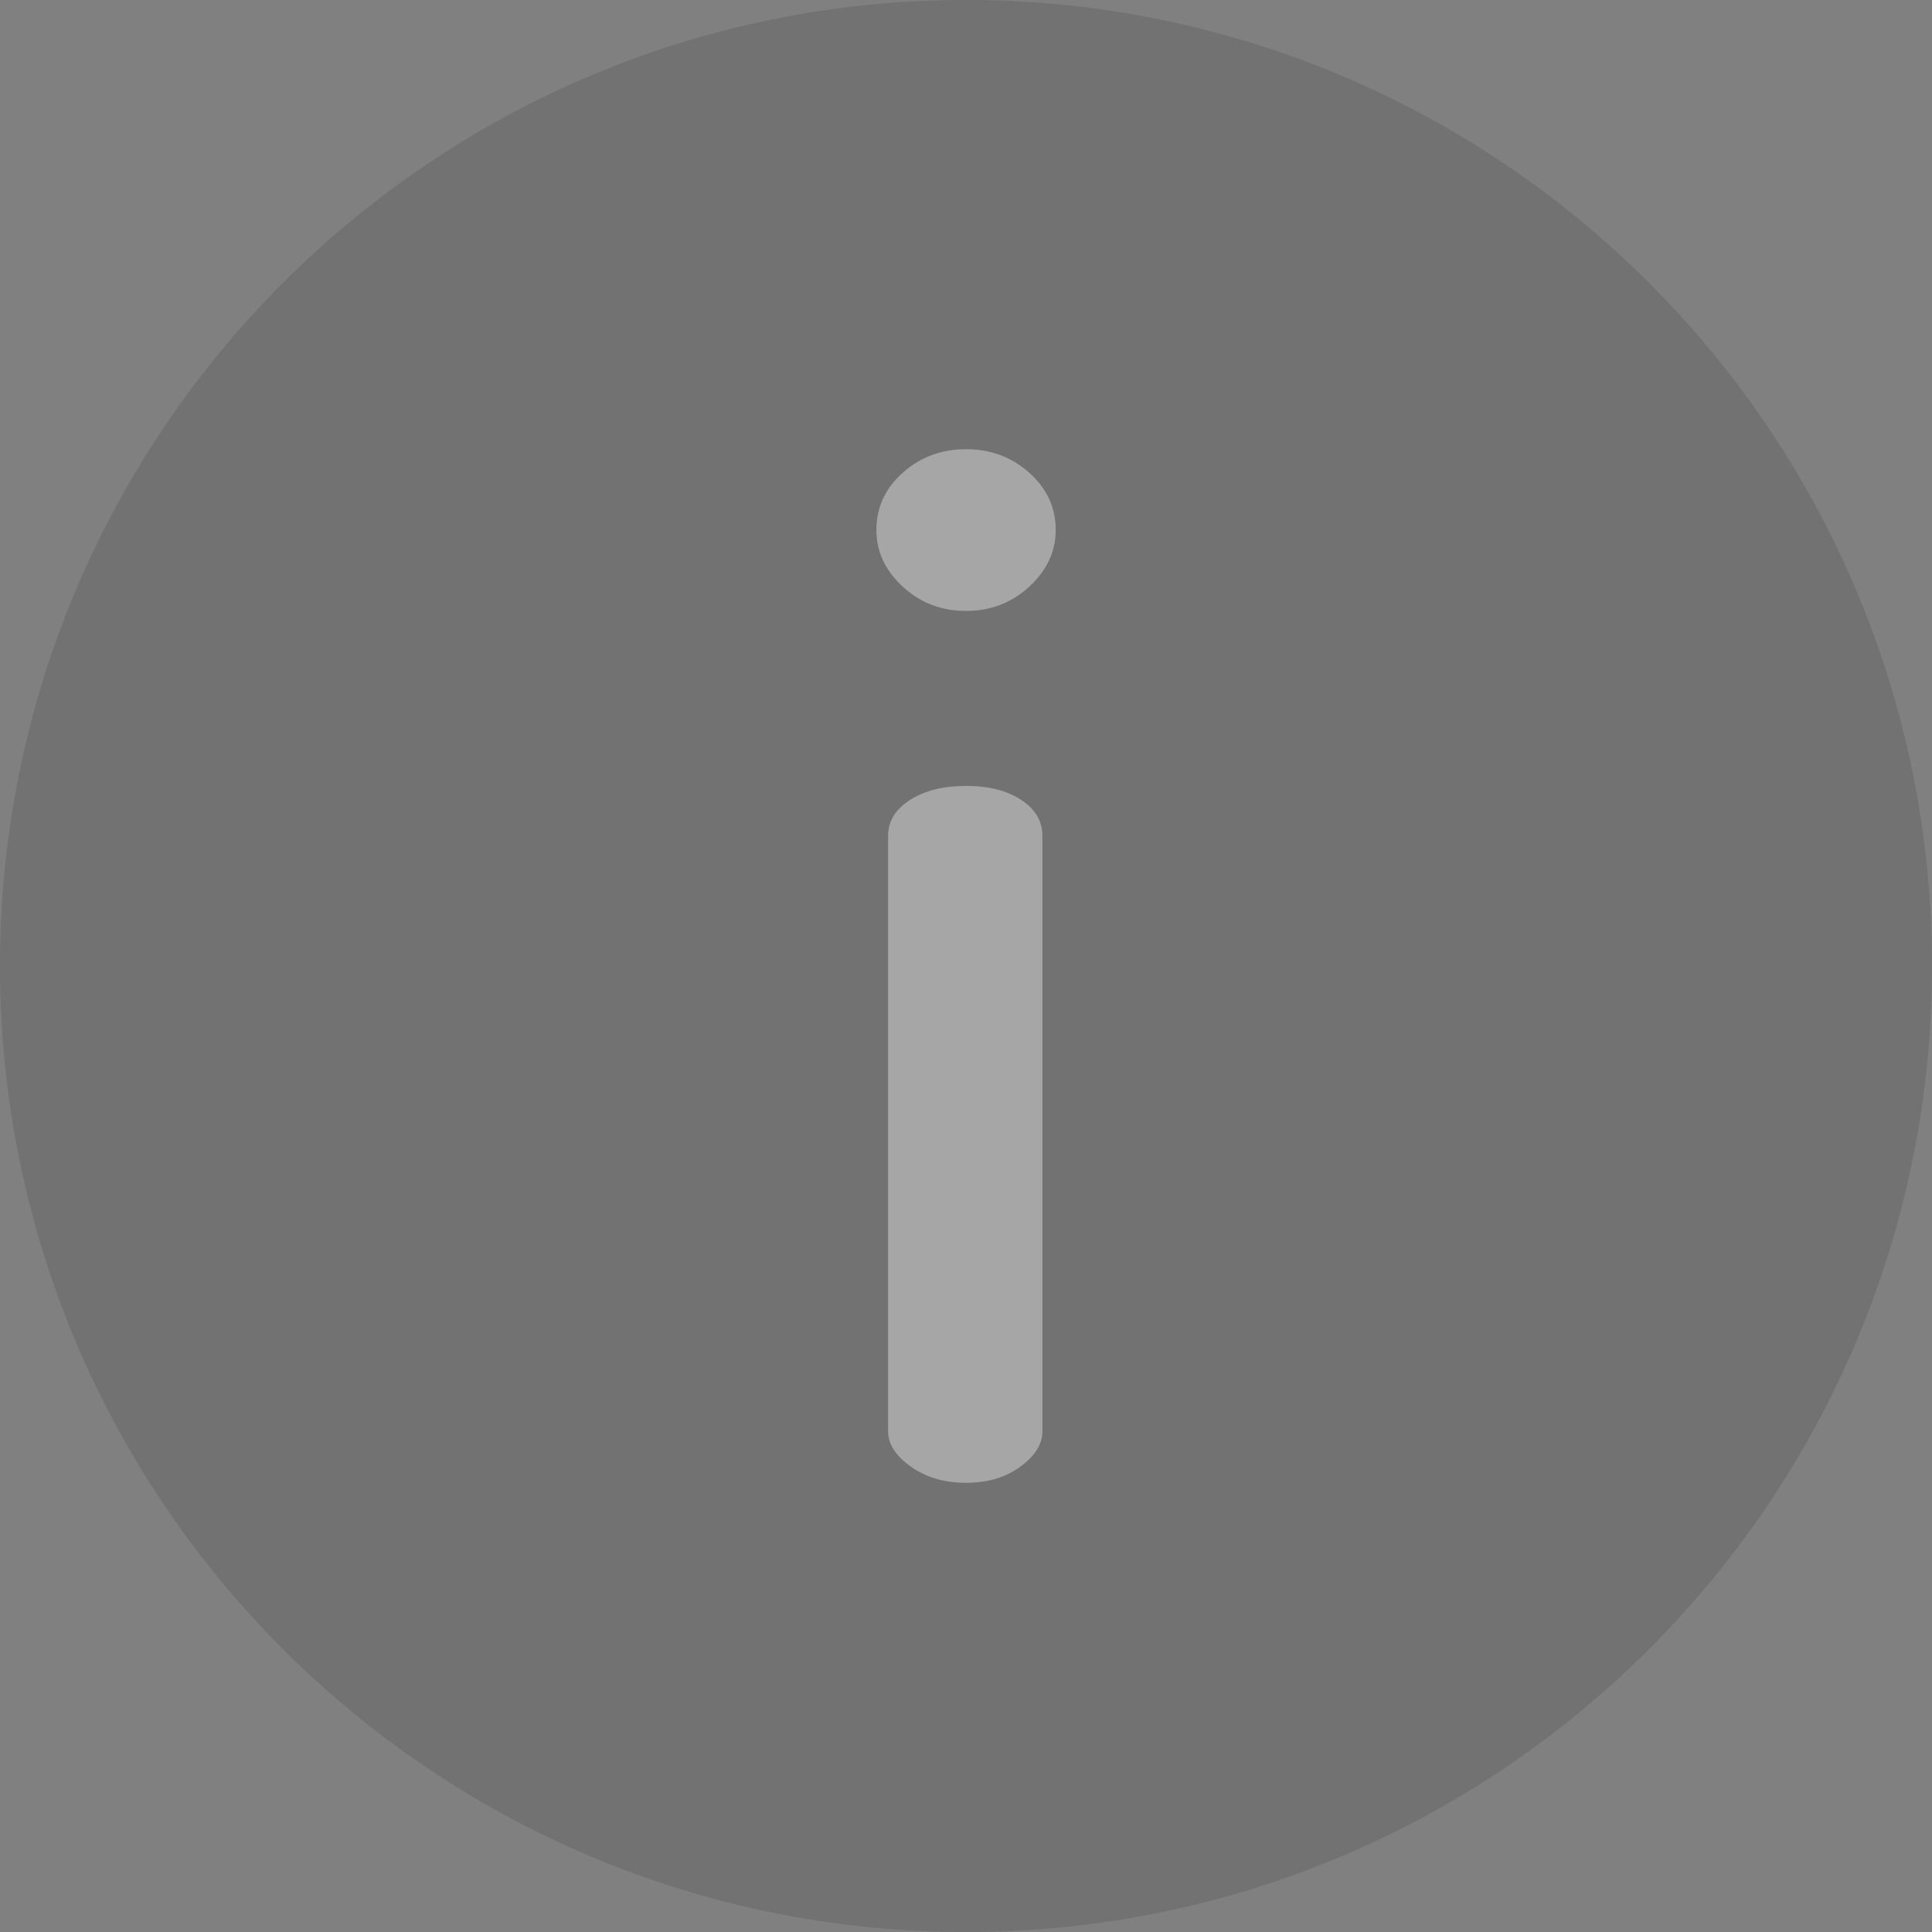 <svg width="18" height="18" viewBox="0 0 18 18" fill="none" xmlns="http://www.w3.org/2000/svg">
<rect x="0" y="0" width="18" height="18" fill="#808080" stroke="none"/>
<g opacity="0.3">
<path d="M9 18C4.029 18 0 13.971 0 9C0 4.029 4.029 0 9 0C13.971 0 18 4.029 18 9C18 13.971 13.971 18 9 18Z" fill="#4F4F4F"/>
<path d="M9 15.885C5.198 15.885 2.115 12.803 2.115 9C2.115 5.198 5.198 2.115 9 2.115C12.803 2.115 15.885 5.198 15.885 9C15.885 12.803 12.803 15.885 9 15.885Z" fill="#4F4F4F"/>
<path d="M2.288 10.538C2.418 11.112 2.621 11.66 2.886 12.169L9.589 5.466C9.753 5.315 9.835 5.14 9.835 4.938C9.835 4.729 9.753 4.55 9.589 4.404C9.425 4.258 9.228 4.185 9 4.185C8.772 4.185 8.575 4.258 8.411 4.404L2.288 10.538Z" fill="#4F4F4F"/>
<path d="M3.21 12.727C4.167 14.211 5.68 15.303 7.454 15.711C8.179 14.987 9.502 13.668 9.507 13.664C9.644 13.564 9.712 13.454 9.712 13.335V7.788C9.712 7.65 9.646 7.539 9.514 7.452C9.381 7.365 9.21 7.322 9 7.322C8.79 7.322 8.616 7.365 8.479 7.452L3.21 12.727Z" fill="#4F4F4F"/>
<path d="M9.836 4.938C9.836 4.729 9.753 4.55 9.589 4.404C9.425 4.258 9.228 4.185 9 4.185C8.772 4.185 8.575 4.258 8.411 4.404C8.247 4.55 8.165 4.729 8.165 4.938C8.165 5.139 8.247 5.315 8.411 5.466C8.575 5.617 8.772 5.692 9 5.692C9.228 5.692 9.425 5.617 9.589 5.466C9.753 5.315 9.836 5.139 9.836 4.938ZM9.712 13.336V7.788C9.712 7.651 9.646 7.539 9.514 7.452C9.381 7.365 9.21 7.322 9 7.322C8.79 7.322 8.616 7.365 8.48 7.452C8.343 7.539 8.274 7.651 8.274 7.788V13.336C8.274 13.454 8.345 13.564 8.486 13.664C8.628 13.765 8.799 13.815 9 13.815C9.201 13.815 9.37 13.765 9.507 13.664C9.644 13.564 9.712 13.454 9.712 13.336Z" fill="white"/>
</g>
</svg>
